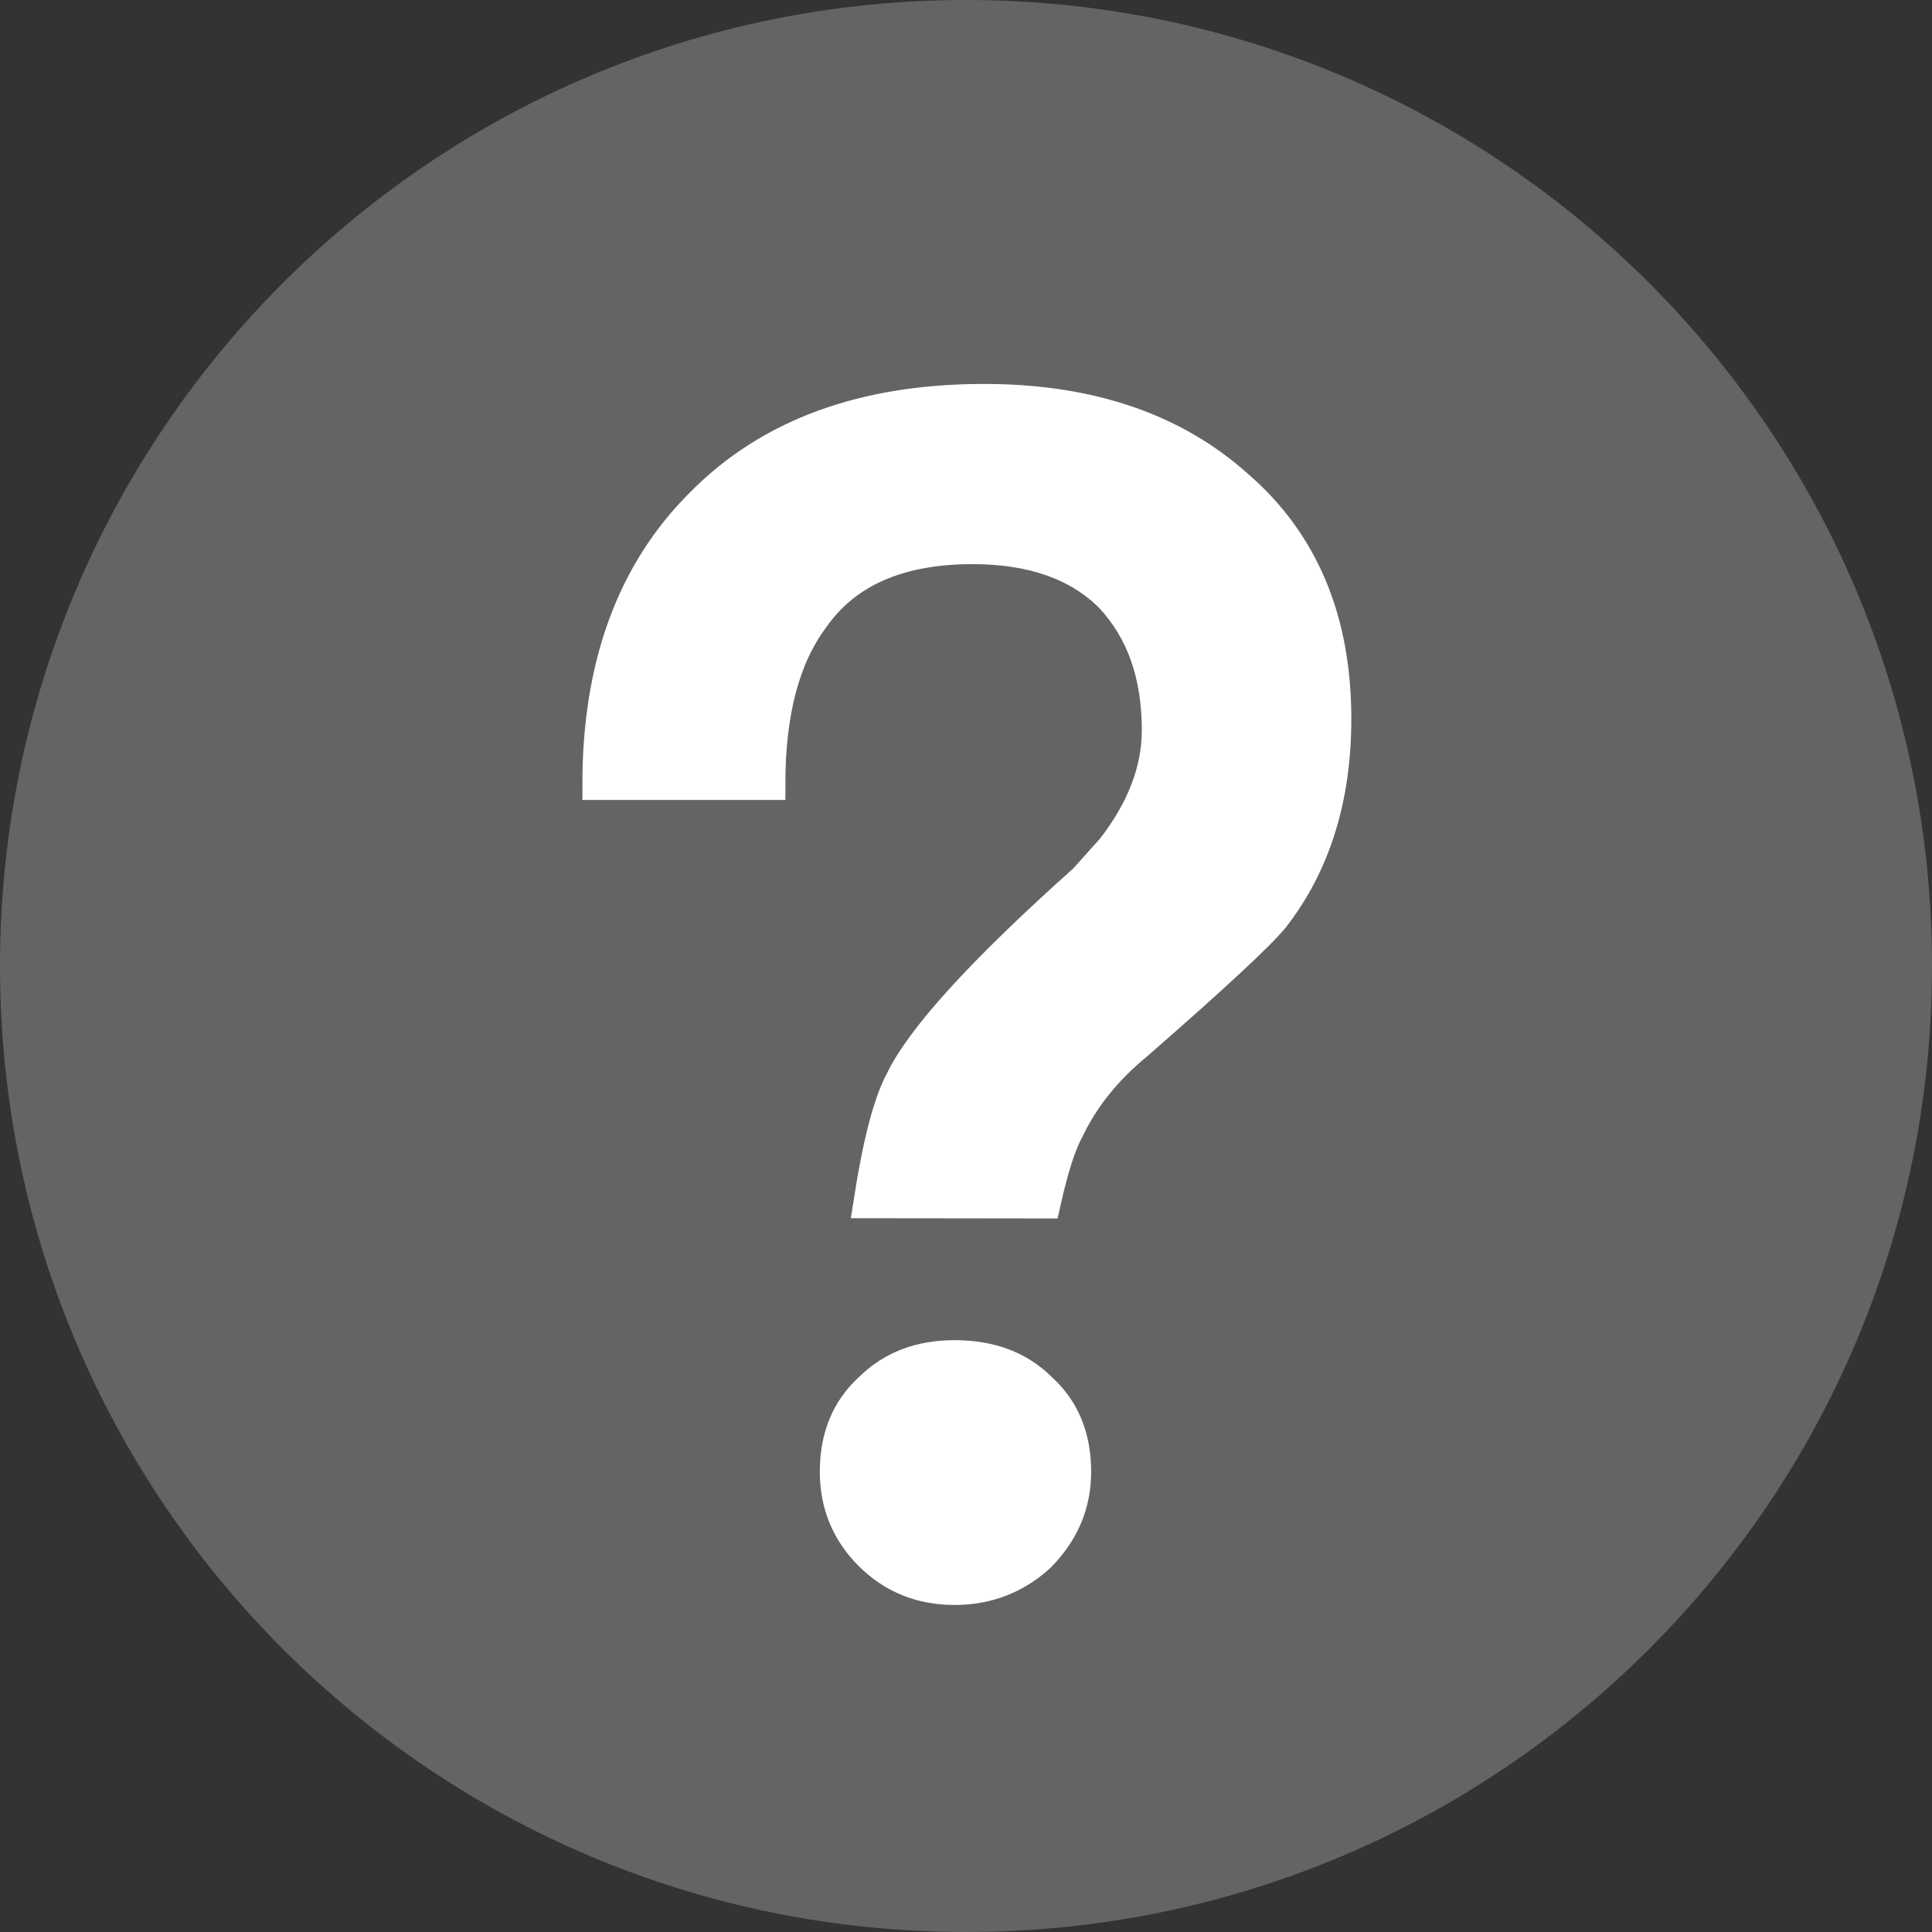 <?xml version="1.0" encoding="UTF-8"?>
<svg width="18px" height="18px" viewBox="0 0 18 18" version="1.1" xmlns="http://www.w3.org/2000/svg" xmlns:xlink="http://www.w3.org/1999/xlink">
    <rect x="0" y="0" width="18" height="18" fill="#333333" stroke="none"/>
    <!-- Generator: Sketch 48.2 (47327) - http://www.bohemiancoding.com/sketch -->
    <title>Group 2</title>
    <desc>Created with Sketch.</desc>
    <defs>
        <path d="M9,18 C13.971,18 18,13.971 18,9 C18,4.029 13.971,0 9,0 C4.029,0 0,4.029 0,9 C0,13.971 4.029,18 9,18 Z" id="path-1"></path>
    </defs>
    <g id="图例_hover" stroke="none" stroke-width="1" fill="none" fill-rule="evenodd" transform="translate(-148, -67)">
        <g id="Group-2" transform="translate(148, 67)">
            <g id="Group-4">
                <g id="Bitmap">
                    <g>
                        <mask id="mask-2" fill="white">
                            <use xlink:href="#path-1"></use>
                        </mask>
                        <use id="Mask" fill="#646464" opacity="0.5" xlink:href="#path-1"></use>
                        <g id="Group-28" mask="url(#mask-2)" fill="#FFFFFF" stroke="#FFFFFF" stroke-width="0.3">
                            <g transform="translate(5.364, 3.545)" id="？">
                                <path d="M3.803,0.182 C4.783,0.182 5.571,0.449 6.167,0.985 C6.773,1.51 7.076,2.232 7.076,3.152 C7.076,3.889 6.884,4.505 6.5,5 C6.369,5.162 5.944,5.556 5.227,6.182 C4.944,6.414 4.732,6.677 4.591,6.97 C4.514,7.109 4.44,7.338 4.369,7.657 L2.738,7.655 C2.823,7.108 2.921,6.733 3.03,6.53 C3.222,6.126 3.793,5.5 4.742,4.652 L5,4.364 C5.283,4 5.424,3.631 5.424,3.258 C5.424,2.742 5.278,2.328 4.985,2.015 C4.682,1.712 4.253,1.561 3.697,1.561 C3.01,1.561 2.515,1.778 2.212,2.212 C1.939,2.576 1.803,3.091 1.803,3.758 L0.212,3.758 C0.212,2.657 0.53,1.788 1.167,1.152 C1.803,0.505 2.682,0.182 3.803,0.182 Z M3.53,9.091 C3.864,9.091 4.131,9.192 4.333,9.394 C4.545,9.586 4.652,9.843 4.652,10.167 C4.652,10.47 4.54,10.732 4.318,10.955 C4.096,11.157 3.833,11.258 3.53,11.258 C3.217,11.258 2.955,11.152 2.742,10.939 C2.53,10.727 2.424,10.47 2.424,10.167 C2.424,9.843 2.53,9.586 2.742,9.394 C2.944,9.192 3.207,9.091 3.53,9.091 Z"></path>
                            </g>
                        </g>
                    </g>
                </g>
            </g>
        </g>
    </g>
</svg>
